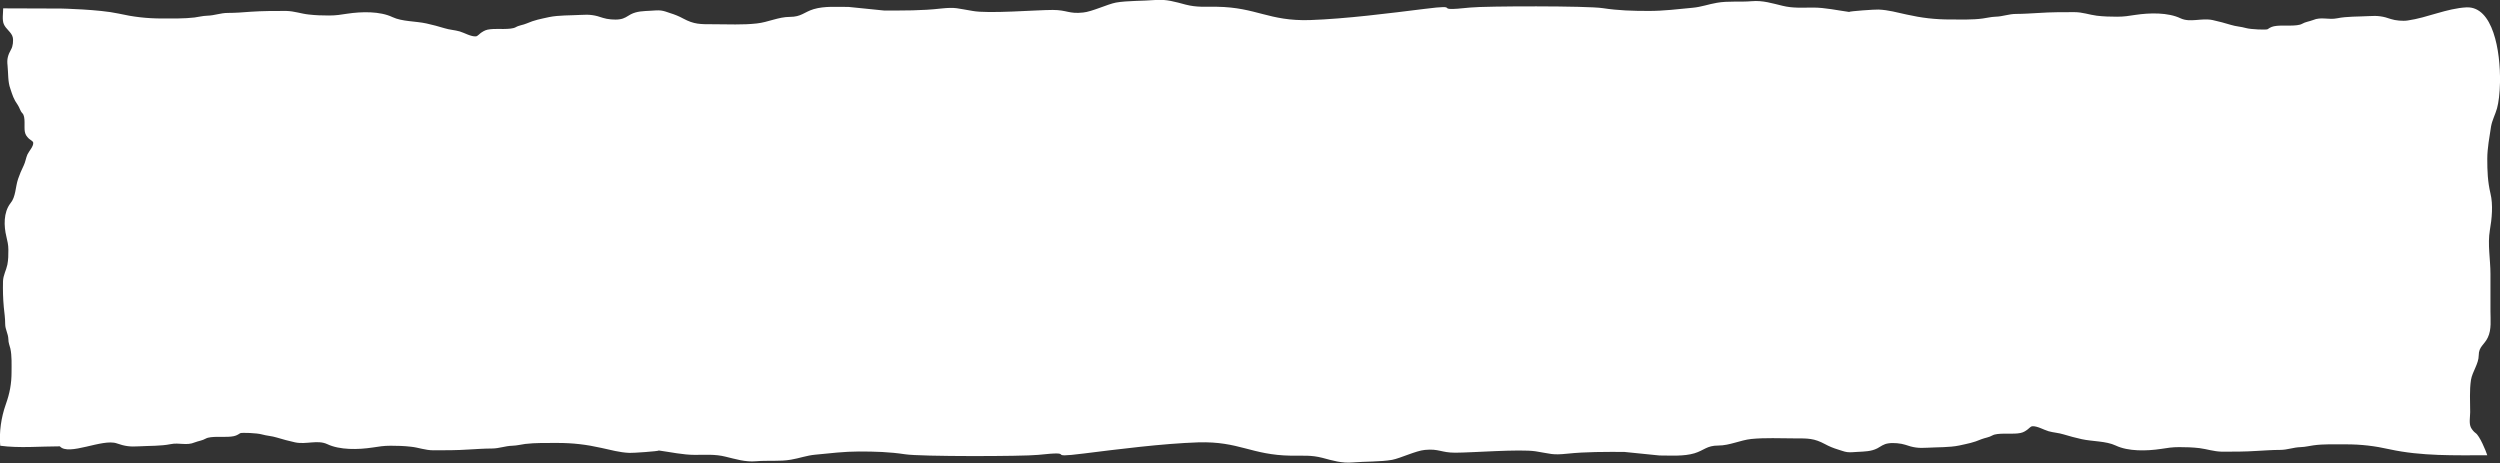 <?xml version="1.0" encoding="utf-8"?>
<!-- Generator: Adobe Illustrator 25.3.1, SVG Export Plug-In . SVG Version: 6.00 Build 0)  -->
<svg version="1.1" id="Layer_1" xmlns="http://www.w3.org/2000/svg" xmlns:xlink="http://www.w3.org/1999/xlink" x="0px" y="0px"
	 viewBox="0 0 1257.5 232.9" style="enable-background:new 0 0 1257.5 232.9;" xml:space="preserve">
<rect x="0" y="0" width="1257.5" height="232.9" fill="#333333" stroke="none"/>
<style type="text/css">
	.st0{fill:#FFFFFF;}
</style>
<g>
	<path class="st0" d="M1257.5,41.5c-0.1,5.4-0.7,10.1-1.5,13c-0.9,3.2-2.4,5.8-3,9.1c-0.8,5.3-1.9,11-1.9,16.3
		c0,6.1,0.2,11.5,1.6,17.4c1.4,5.7,0.7,12.8-0.3,18.5c-1.2,7.1,0.3,14.8,0.3,21.9v18.9c0,4.3,0.6,9.1-1.3,13.1
		c-1.7,3.7-4.6,4.6-4.6,9c0,4.3-3.2,8.2-3.9,12.4c-0.8,5.3-0.4,10.8-0.4,16.2c0,2.3-0.7,5.7,0.4,7.8c0.4,0.8,1.5,2.2,2.3,2.7
		c2.1,1.4,5.3,9.2,5.9,11.2c-16.5,0-33,0.5-49.1-3c-7.6-1.7-14.2-2.5-22.2-2.5c-5.1,0-11.1-0.2-16.1,0.5c-2.4,0.3-3.9,0.8-6.4,0.9
		c-3.8,0.1-6.7,1.4-10.4,1.4c-3.9,0-7.7,0.3-11.6,0.5c-5.9,0.4-11.7,0.4-17.6,0.4c-4.3-0.1-7.5-1.3-11.4-1.8
		c-3.5-0.4-6.7-0.5-10.2-0.5s-5.9,0.4-9.1,0.9c-7.3,1.1-16.5,1.3-22.8-1.7c-4.9-2.3-11.6-2-17.1-3.2c-3.1-0.7-6.2-1.5-9.1-2.4
		c-2.5-0.8-5.2-0.9-7.6-1.6c-2.4-0.7-5.7-2.7-8.2-2.5c-0.9,0.1-2,1.5-2.7,1.9c-1.4,1-2.5,1.5-4.6,1.7c-3.4,0.4-10.2-0.4-12.7,1
		c-1.7,1-3.7,1.2-5.5,1.9c-4.2,1.8-6.8,2.2-11.3,3.2c-4.9,1-10.7,0.8-15.9,1.1c-4.6,0.3-7.2-0.1-11.2-1.5c-2.1-0.7-6-1.1-8.4-0.7
		c-2.4,0.3-3.8,1.5-5.6,2.5c-3.1,1.6-6.4,1.6-10.1,1.8c-1.7,0.1-3.4,0.3-5.1,0.1c-1.6-0.2-3.1-0.9-4.6-1.3c-2.3-0.7-4.5-1.6-6.5-2.7
		c-5.6-3-8.5-2.9-15.5-2.9c-7.2,0-14.5-0.4-21.6,0.3c-5.6,0.6-10.9,3.3-16.6,3.3c-5.8,0-7.1,2.4-12,3.9c-5.4,1.6-11.8,1.1-17.6,1.1
		l-17.8-1.8c-9.6,0-19-0.1-28.6,0.9c-7.7,0.8-8.2,0-15.9-1.2c-7.9-1.2-32.1,0.7-40.4,0.7c-7.2,0-8.2-2.1-15.3-1.4
		c-4.5,0.4-12.3,4.2-16.5,5c-5.6,1-14,0.8-19.8,1.3c-5.5,0.5-10.3-1-15.2-2.3c-5.8-1.5-9.8-1-15.8-1.1c-20-0.3-26-7.3-46.7-6.7
		c-18,0.6-40.6,3.5-57.5,5.6c-21.3,2.7-1.8-1.6-23.1,0.7c-7.7,0.8-59.2,0.9-66.8-0.3c-7.9-1.2-15.1-1.4-23.3-1.4
		c-7.2,0-14.7,0.9-21.9,1.6c-4.4,0.4-8,1.8-12.2,2.5c-5.6,1-11.8,0.3-17.5,0.8c-5.6,0.5-10.4-1.1-15.5-2.3c-5.2-1.3-10-0.9-15.4-0.9
		c-6,0-12.2-1.4-18.1-2.2c-0.1,0.4-13.3,1.3-14.8,1.2c-5-0.2-9.4-1.5-14.1-2.5c-7.6-1.7-14.2-2.5-22.2-2.5c-5.1,0-11.1-0.1-16.1,0.5
		c-2.4,0.3-3.9,0.8-6.4,0.9c-3.8,0.1-6.7,1.4-10.4,1.4c-3.9,0-7.7,0.3-11.6,0.5c-5.9,0.4-11.7,0.4-17.7,0.4c-4.3,0-7.5-1.4-11.4-1.8
		c-3.5-0.4-6.7-0.5-10.2-0.5c-3.5,0-5.9,0.4-9.1,0.9c-7.3,1.1-16.5,1.3-22.8-1.7c-4.9-2.3-10.6,0.3-16.2-0.9
		c-3.1-0.7-6.2-1.5-9.1-2.4c-2.5-0.8-5.2-0.9-7.6-1.6c-2.4-0.7-10.2-1-10.9-0.6c-1.5,1-2.5,1.5-4.6,1.7c-3.3,0.4-10.2-0.4-12.7,1
		c-1.7,1-3.7,1.2-5.5,1.9c-4.2,1.8-7.8,0-12.2,0.9c-4.9,1-10.7,0.8-15.9,1.1c-4.6,0.3-7.2-0.1-11.2-1.5c-7.2-2.5-24.2,6.5-28.6,1.5
		c-9.8,0-20.4,1-30-0.3c-0.6-6.9,0.5-14.3,2.8-20.8c2-5.6,2.9-10.4,2.9-16.3c0-3.7,0.2-8.2-0.6-11.8c-0.4-1.7-1-2.8-1-4.7
		c-0.1-2.8-1.6-4.9-1.6-7.6c0-2.8-0.4-5.7-0.7-8.5c-0.4-4.3-0.5-8.6-0.4-13c0.1-3.1,1.6-5.5,2.2-8.4c0.5-2.6,0.5-4.9,0.5-7.5
		c0-2.6-0.5-4.3-1-6.6c-1.3-5.3-1.5-12.1,2-16.7C8,99,7.7,94.1,9.1,90c0.8-2.3,1.7-4.5,2.8-6.7c0.9-1.8,1.1-3.8,1.9-5.6
		c0.8-1.7,3.2-4.2,2.9-6c-0.1-0.7-1.7-1.5-2.2-2c-1.1-1.1-1.7-1.9-2-3.4c-0.5-2.5,0.5-7.5-1.2-9.3c-1.2-1.2-1.4-2.8-2.3-4.1
		c-2.2-3.1-2.7-5-3.8-8.3C3.9,41.1,4.2,36.9,3.8,33c-0.4-3.4,0.2-5.3,1.8-8.2c0.9-1.5,1.2-4.4,0.8-6.1c-0.6-2.5-3.5-4.1-4.5-6.6
		C1,10,1.6,6.4,1.6,4.2c0,0,29.2,0.1,29.2,0.1s19.1,0.4,28.7,2.5c7.6,1.7,14.2,2.5,22.2,2.5c5.1,0,11.1,0.1,16.1-0.5
		c2.4-0.3,3.9-0.8,6.4-0.9c3.8-0.1,6.7-1.4,10.4-1.4c3.9,0,7.7-0.3,11.6-0.6c5.9-0.4,11.7-0.4,17.7-0.4c4.3,0.1,7.5,1.4,11.4,1.8
		c3.5,0.4,6.7,0.5,10.2,0.5s5.9-0.4,9.1-0.9c7.3-1.1,16.5-1.3,22.8,1.7c4.9,2.3,11.6,2,17.1,3.2c3.1,0.7,6.2,1.5,9.1,2.4
		c2.5,0.8,5.2,0.9,7.6,1.6c2.4,0.7,5.7,2.7,8.2,2.5c0.9-0.1,2-1.5,2.7-1.9c1.5-1,2.5-1.5,4.6-1.7c3.4-0.4,10.2,0.4,12.7-1
		c1.7-1,3.7-1.1,5.5-1.9c4.2-1.8,6.8-2.2,11.3-3.2c4.9-1,10.7-0.8,15.9-1.1c4.6-0.3,7.2,0.1,11.2,1.5c2.1,0.7,6,1.1,8.4,0.7
		c2.4-0.3,3.8-1.5,5.6-2.5c3.1-1.6,6.4-1.6,10.1-1.8c1.7-0.1,3.5-0.3,5.1-0.1c1.6,0.2,3.1,0.8,4.6,1.3c2.3,0.7,4.5,1.6,6.5,2.7
		c5.6,3,8.5,2.9,15.5,2.9c7.2,0,14.5,0.4,21.6-0.4c5.6-0.6,10.9-3.3,16.6-3.3c5.8,0,7.1-2.4,12-3.9c5.4-1.6,11.8-1.1,17.6-1.1
		l17.8,1.8c9.6,0,19,0.1,28.6-1c7.7-0.8,8.2,0,15.9,1.2C497.1,7,521.3,5,529.5,5c7.2,0,8.2,2.1,15.3,1.3c4.4-0.4,12.3-4.2,16.5-5
		c5.6-1,14-0.8,19.8-1.3c5.5-0.5,10.3,1,15.2,2.3c5.8,1.5,9.8,1,15.8,1.1c20,0.3,26,7.3,46.7,6.7c18-0.6,40.6-3.5,57.5-5.6
		c21.3-2.7,1.8,1.6,23.1-0.7c7.7-0.8,59.2-0.9,66.8,0.3c7.9,1.2,15.1,1.4,23.3,1.4c7.2,0,14.7-0.9,21.9-1.6c4.4-0.4,8-1.8,12.2-2.5
		c5.6-1,11.8-0.3,17.5-0.8c5.6-0.5,10.4,1.1,15.5,2.3c5.2,1.3,10,0.9,15.4,0.9c6,0,12.2,1.4,18.1,2.2c0.1-0.4,13.3-1.3,14.8-1.2
		c5,0.2,9.4,1.5,14.1,2.5c7.6,1.7,14.2,2.5,22.2,2.5c5.1,0,11.1,0.2,16.1-0.5c2.4-0.3,3.9-0.8,6.4-0.9c3.8-0.1,6.7-1.4,10.4-1.4
		c3.9,0,7.7-0.3,11.6-0.5c5.9-0.4,11.7-0.4,17.6-0.4c4.3,0,7.5,1.3,11.4,1.8c3.5,0.4,6.7,0.5,10.2,0.5c3.5,0,5.9-0.4,9.1-0.9
		c7.3-1.1,16.5-1.3,22.8,1.7c4.9,2.3,10.6-0.3,16.2,0.9c3.1,0.7,6.2,1.5,9.1,2.4c2.5,0.8,5.2,0.9,7.6,1.6c2.4,0.7,10.2,1,10.9,0.6
		c1.4-1,2.5-1.5,4.6-1.7c3.3-0.4,10.2,0.4,12.7-1c1.7-1,3.7-1.2,5.5-1.9c4.2-1.8,7.8,0,12.2-0.9c4.9-1,10.7-0.8,15.9-1.1
		c4.6-0.3,7.2,0.1,11.2,1.5c2.1,0.7,5.9,1.1,8.4,0.7c9.9-1.4,19.6-6.1,29.6-6.6C1253.9,3.2,1257.8,25.4,1257.5,41.5z"/>
</g>
</svg>
